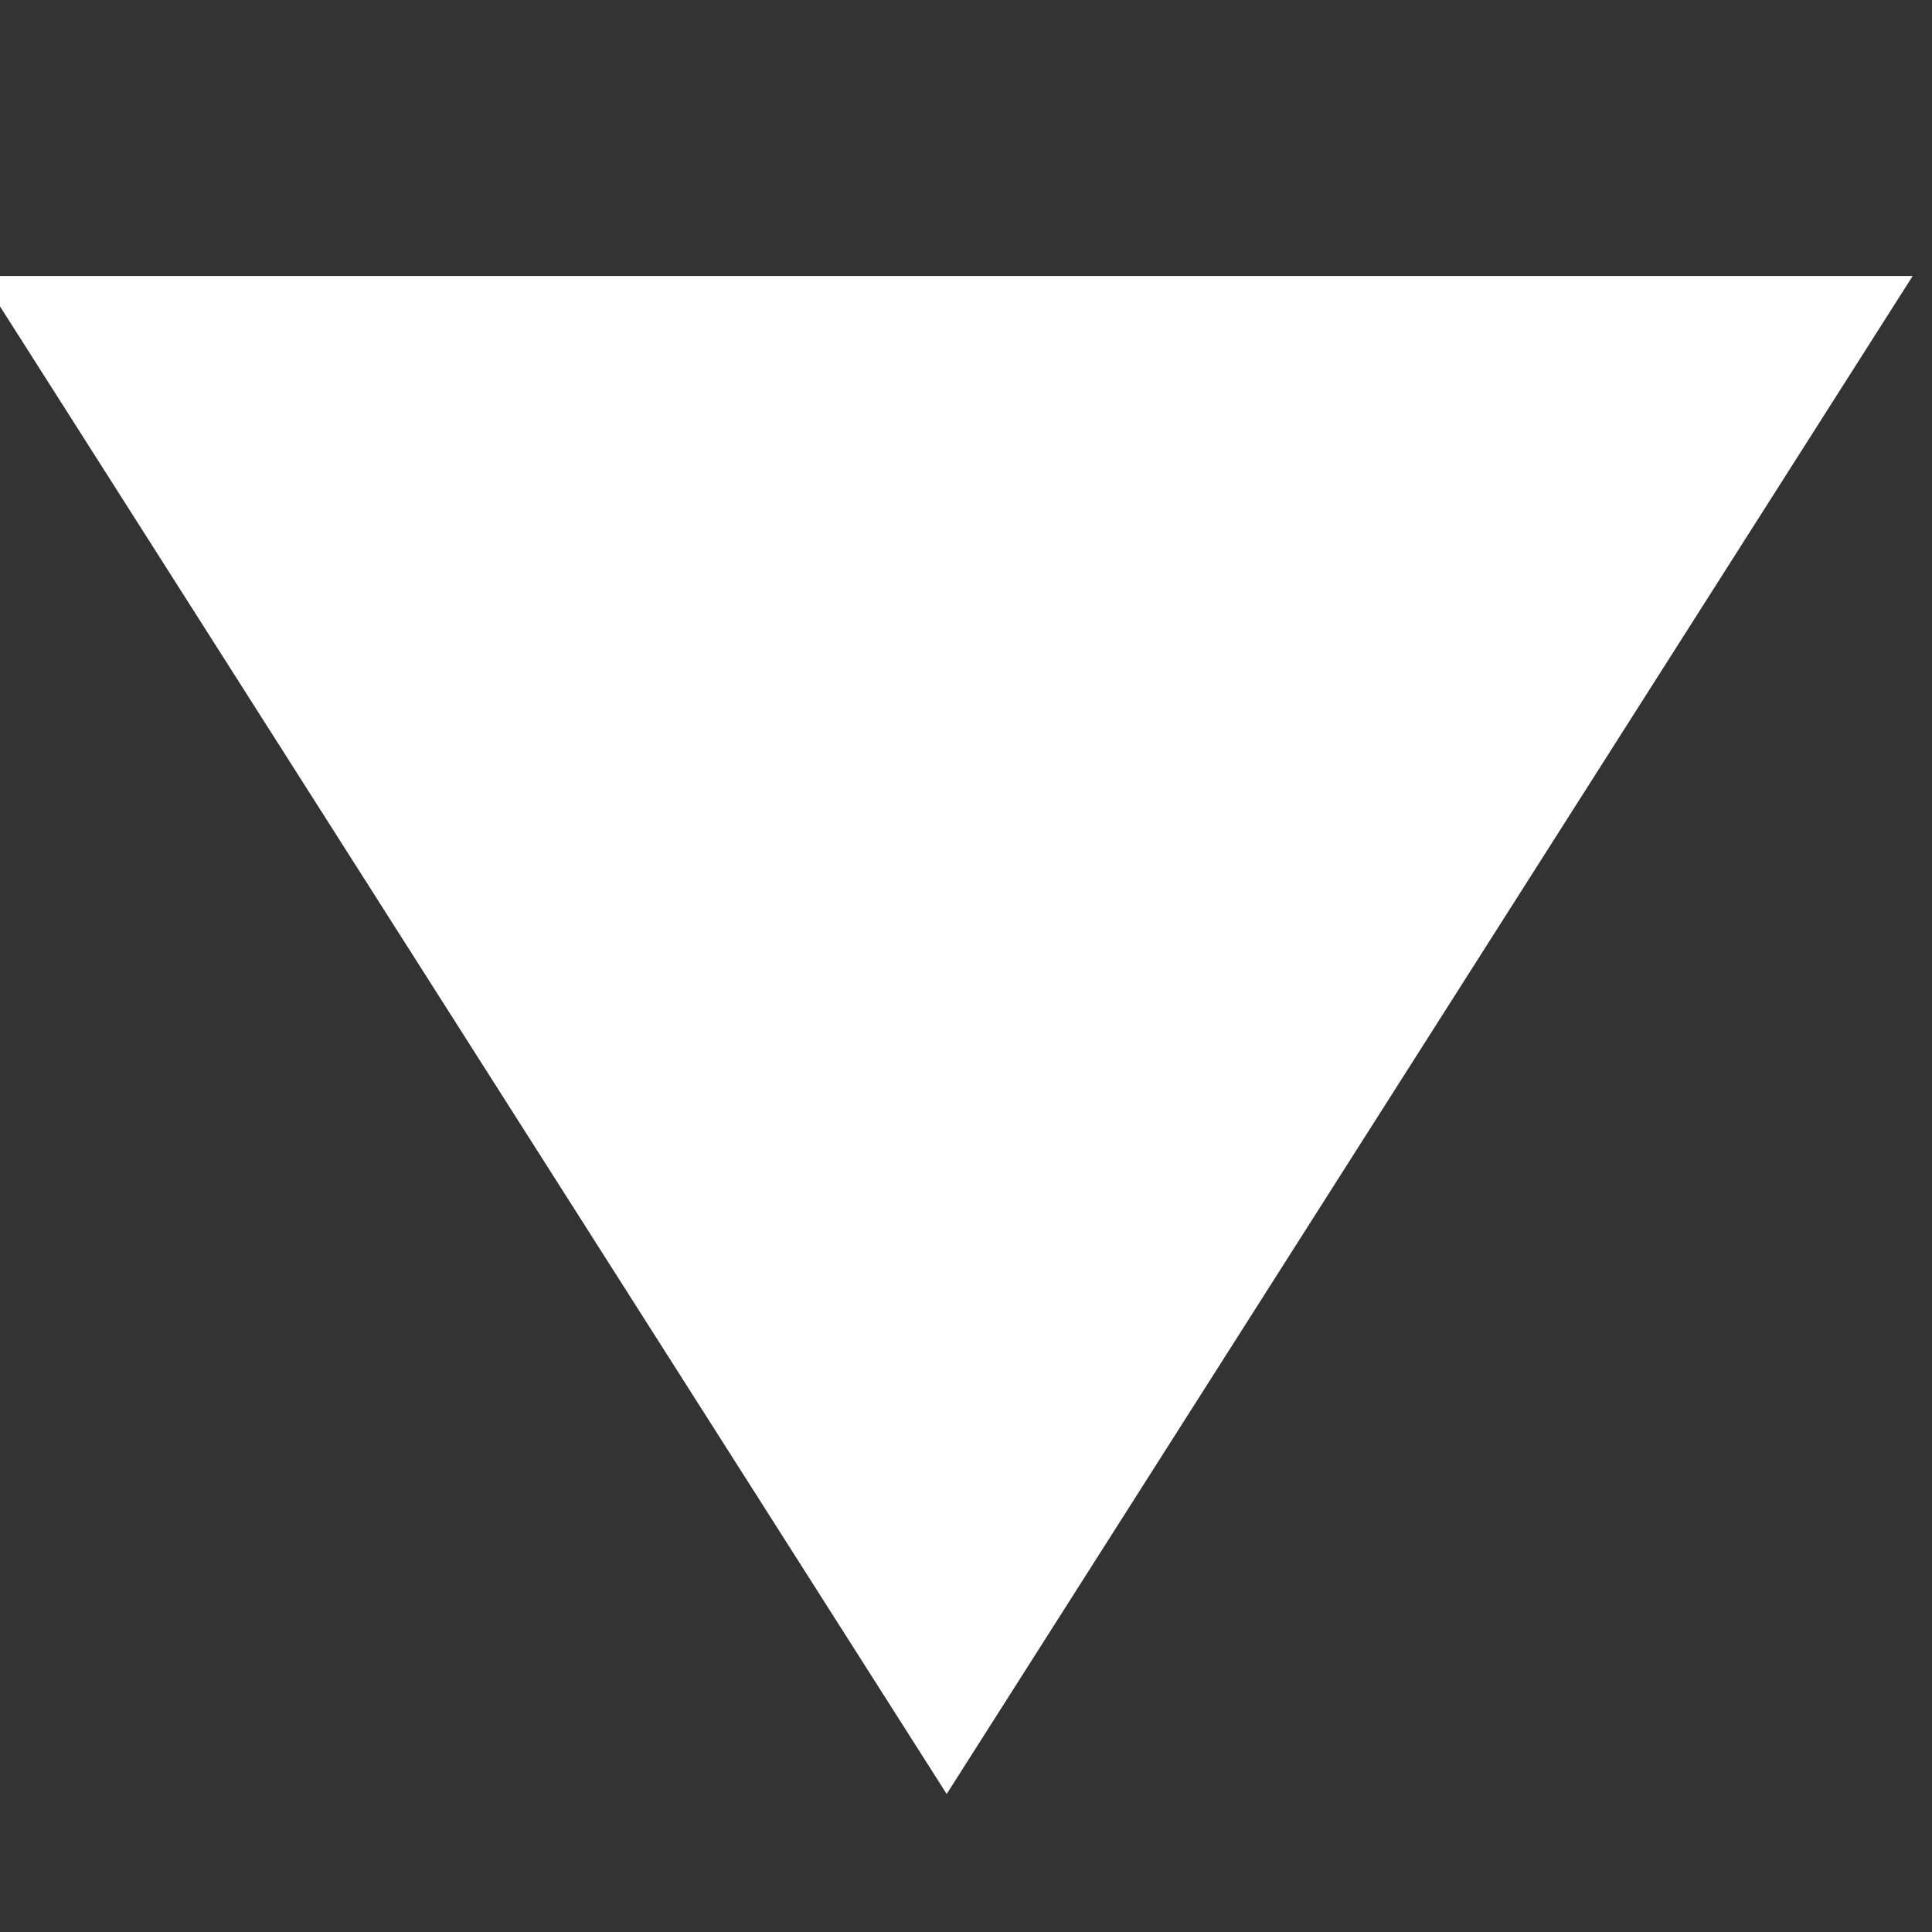 <?xml version="1.0" encoding="UTF-8"?><!DOCTYPE svg PUBLIC "-//W3C//DTD SVG 1.1//EN"
        "http://www.w3.org/Graphics/SVG/1.1/DTD/svg11.dtd">
<svg xmlns:xlink="http://www.w3.org/1999/xlink" xmlns="http://www.w3.org/2000/svg"
     version="1.1" width="11px" height="11px" fill="#FFFFFF"
     viewBox="5 6 14 14">
    <rect x="5" y="6" width="14" height="14" fill="#333333" stroke="none"/>
    <path d="M8,5.14V19.14L19,12.14L8,5.14Z" transform="rotate(90 12 12)"/>
</svg>